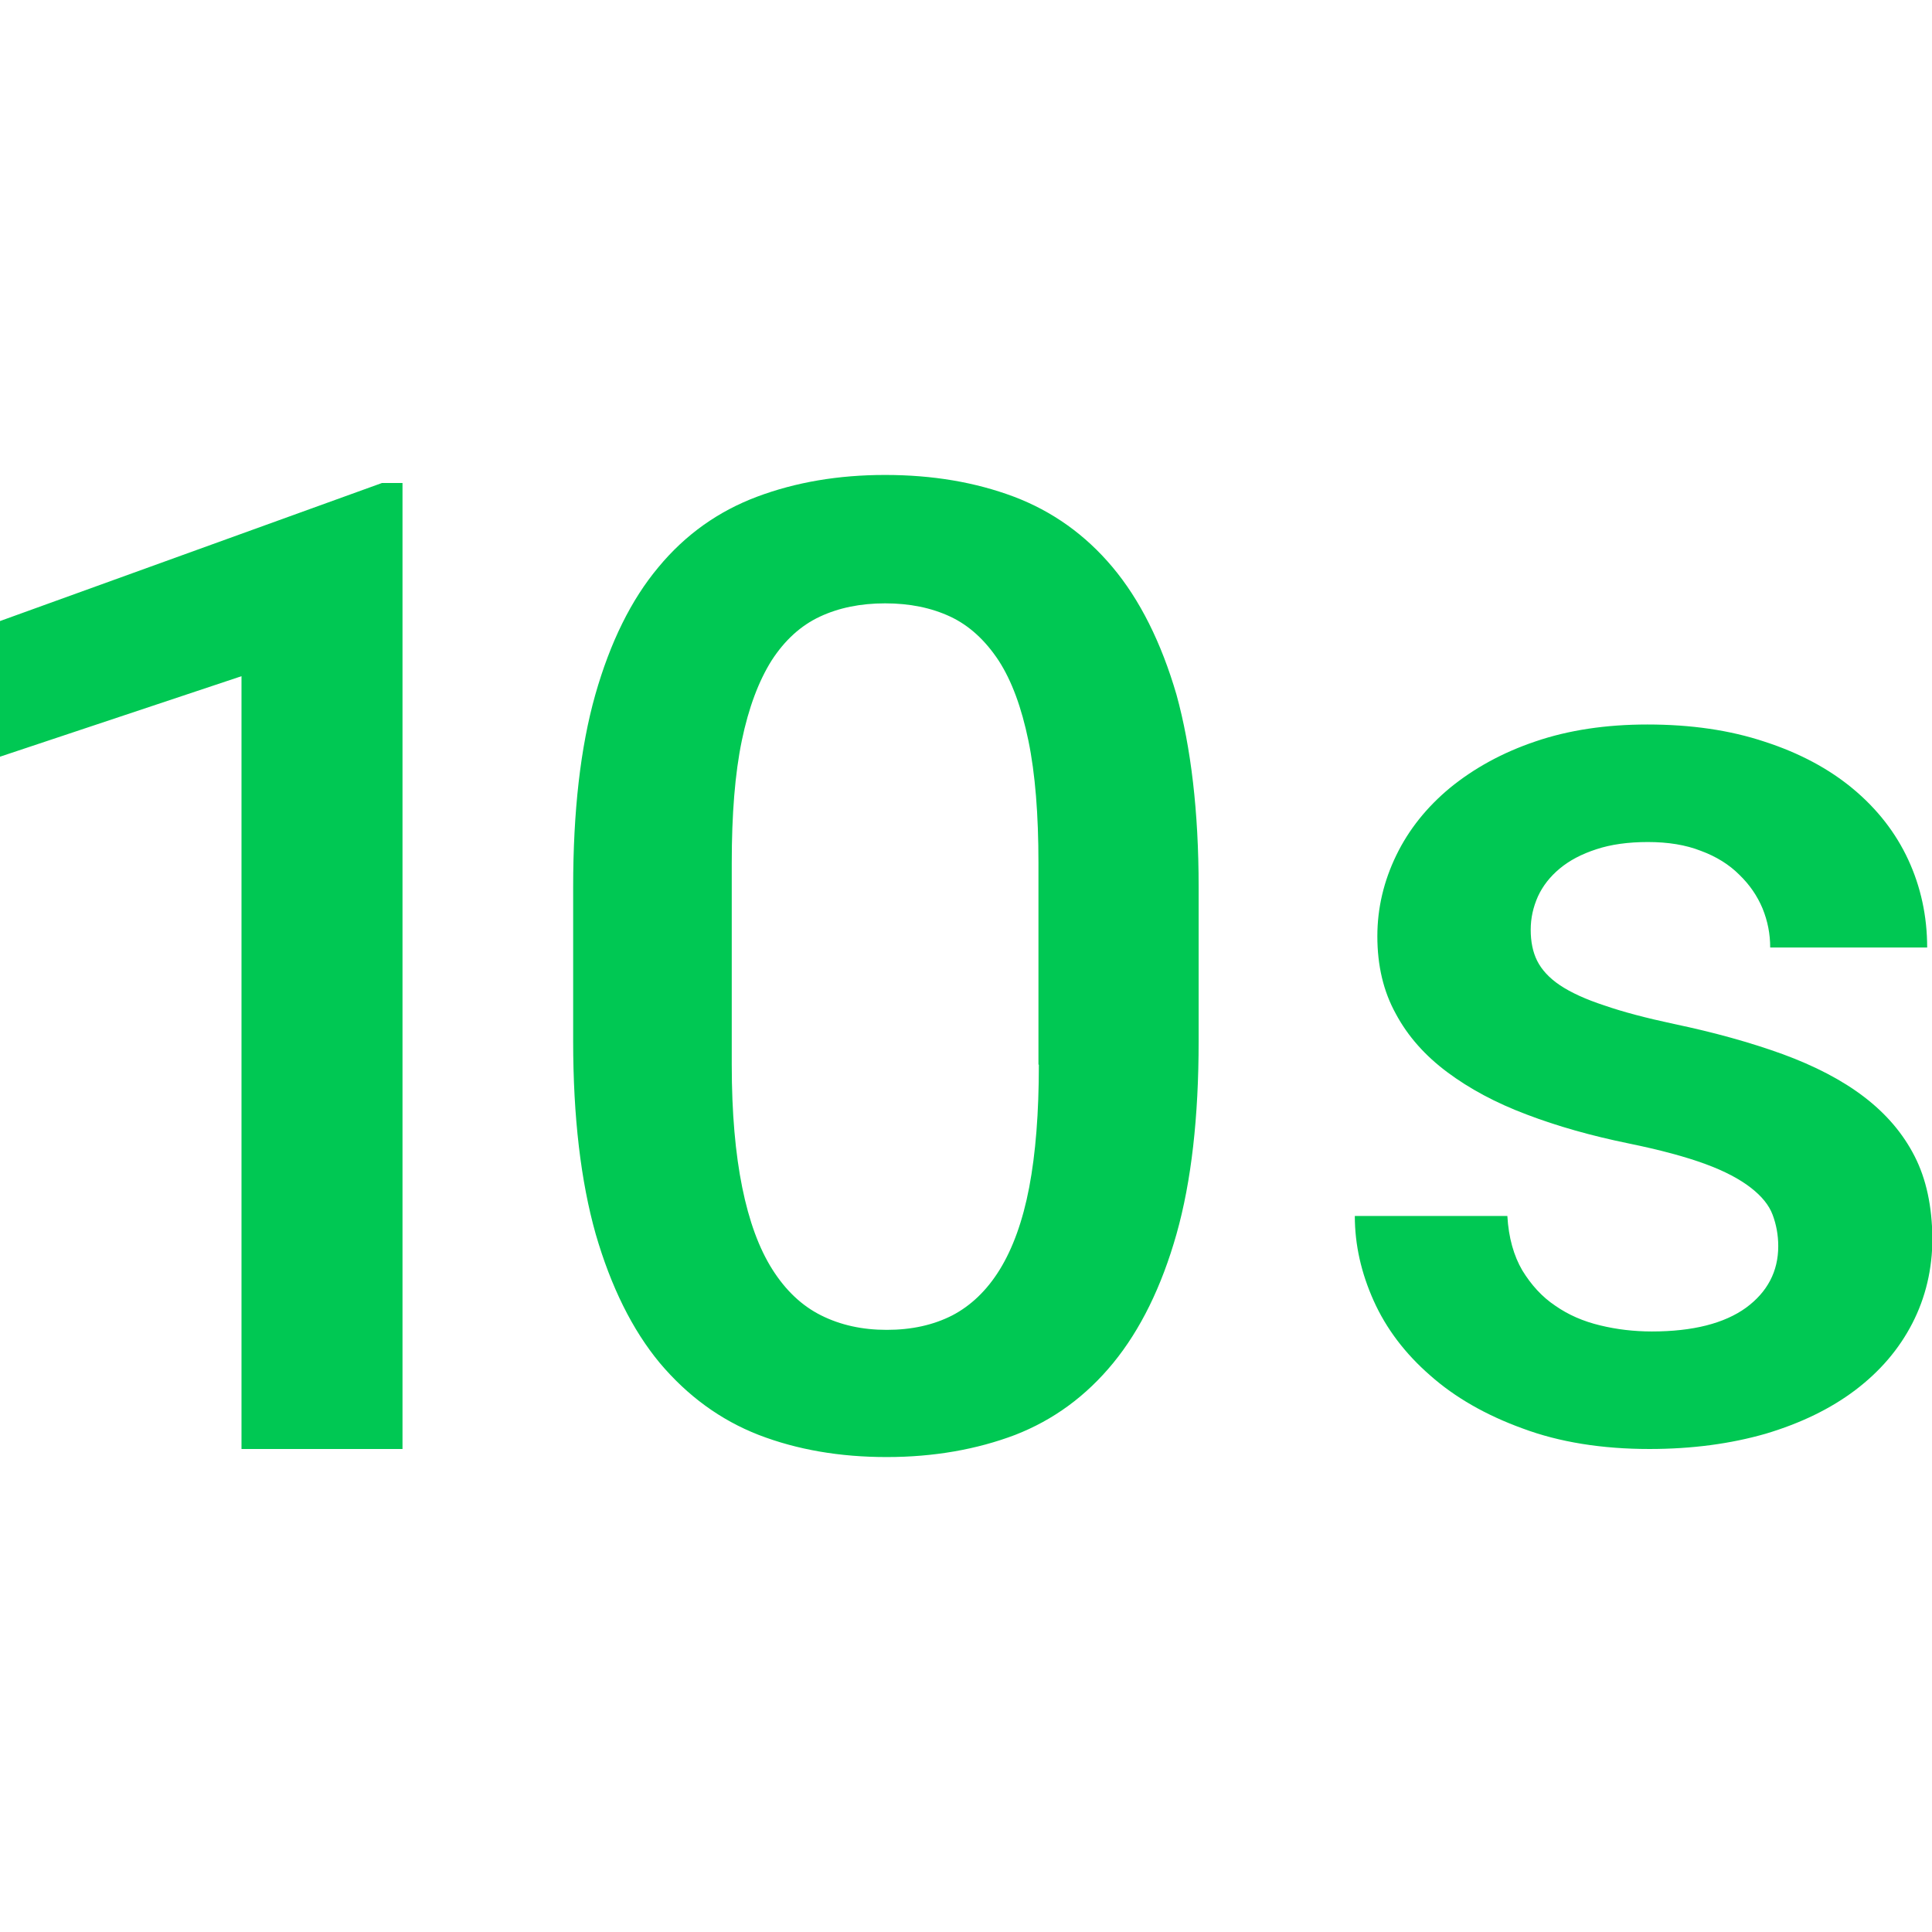 <svg fill="#00C853" xmlns="http://www.w3.org/2000/svg" width="48" height="48" viewBox="0 0 48 48"><path d="M0 15.43v3.37l6-2V36h4V12h-.51L0 15.43zm47.57 13.3c-.29-.57-.71-1.06-1.26-1.48-.55-.42-1.23-.77-2.02-1.06-.8-.29-1.7-.54-2.7-.75-.7-.15-1.27-.3-1.73-.46-.46-.15-.83-.32-1.1-.5-.27-.18-.46-.39-.57-.61-.11-.22-.16-.48-.16-.77 0-.29.06-.56.18-.83.12-.26.3-.49.54-.69.24-.2.54-.36.91-.48.36-.12.79-.18 1.28-.18.5 0 .94.07 1.32.22.38.14.7.34.95.59.26.25.45.53.58.84.13.32.19.64.19.97h3.9c0-.78-.16-1.51-.47-2.18-.31-.67-.77-1.26-1.37-1.76-.6-.5-1.33-.89-2.19-1.17-.87-.29-1.84-.43-2.92-.43-1.03 0-1.96.14-2.78.42-.83.28-1.53.67-2.12 1.15-.58.48-1.03 1.04-1.34 1.68-.31.64-.47 1.31-.47 2.01 0 .73.15 1.37.46 1.93.3.56.73 1.04 1.28 1.45.55.41 1.2.76 1.97 1.05.76.29 1.61.53 2.54.72.78.16 1.41.33 1.9.51s.86.38 1.13.59c.27.21.45.43.54.67.09.24.14.5.14.78 0 .63-.27 1.14-.8 1.53-.54.39-1.32.59-2.34.59-.44 0-.87-.05-1.28-.15-.42-.1-.79-.26-1.12-.49-.33-.22-.6-.52-.82-.88-.21-.36-.34-.81-.37-1.35h-3.79c0 .72.16 1.42.47 2.11.31.69.78 1.31 1.4 1.85.62.55 1.39.99 2.3 1.32.91.34 1.97.51 3.15.51 1.06 0 2.02-.13 2.89-.38.87-.26 1.61-.62 2.22-1.08.62-.47 1.09-1.02 1.42-1.66.33-.64.5-1.35.5-2.12-.01-.79-.15-1.46-.44-2.03zM27.64 14.09c-.68-.81-1.5-1.39-2.45-1.75-.96-.36-2.02-.54-3.2-.54-1.16 0-2.22.18-3.18.54-.96.36-1.78.94-2.45 1.75-.68.81-1.2 1.87-1.57 3.17-.37 1.31-.55 2.9-.55 4.78v3.83c0 1.88.19 3.48.56 4.79.38 1.31.91 2.38 1.59 3.2.69.82 1.51 1.42 2.46 1.79.96.37 2.02.55 3.18.55 1.17 0 2.24-.19 3.19-.55.95-.37 1.76-.96 2.44-1.79.67-.82 1.2-1.89 1.57-3.2.37-1.31.55-2.91.55-4.79v-3.83c0-1.88-.19-3.47-.55-4.78-.38-1.3-.91-2.36-1.59-3.17zm-1.83 12.36c0 1.2-.08 2.21-.24 3.05-.16.84-.41 1.52-.73 2.04s-.72.9-1.18 1.14c-.47.24-1.01.36-1.63.36-.61 0-1.15-.12-1.63-.36s-.88-.62-1.21-1.14c-.33-.52-.58-1.2-.75-2.04-.17-.84-.26-1.85-.26-3.05v-5.01c0-1.21.08-2.22.25-3.04.17-.82.42-1.48.74-1.99.33-.51.73-.87 1.2-1.09.47-.22 1.01-.33 1.62-.33.61 0 1.15.11 1.62.33.47.22.87.59 1.2 1.09.33.51.57 1.17.74 1.99.17.82.25 1.84.25 3.04v5.01z"/></svg>